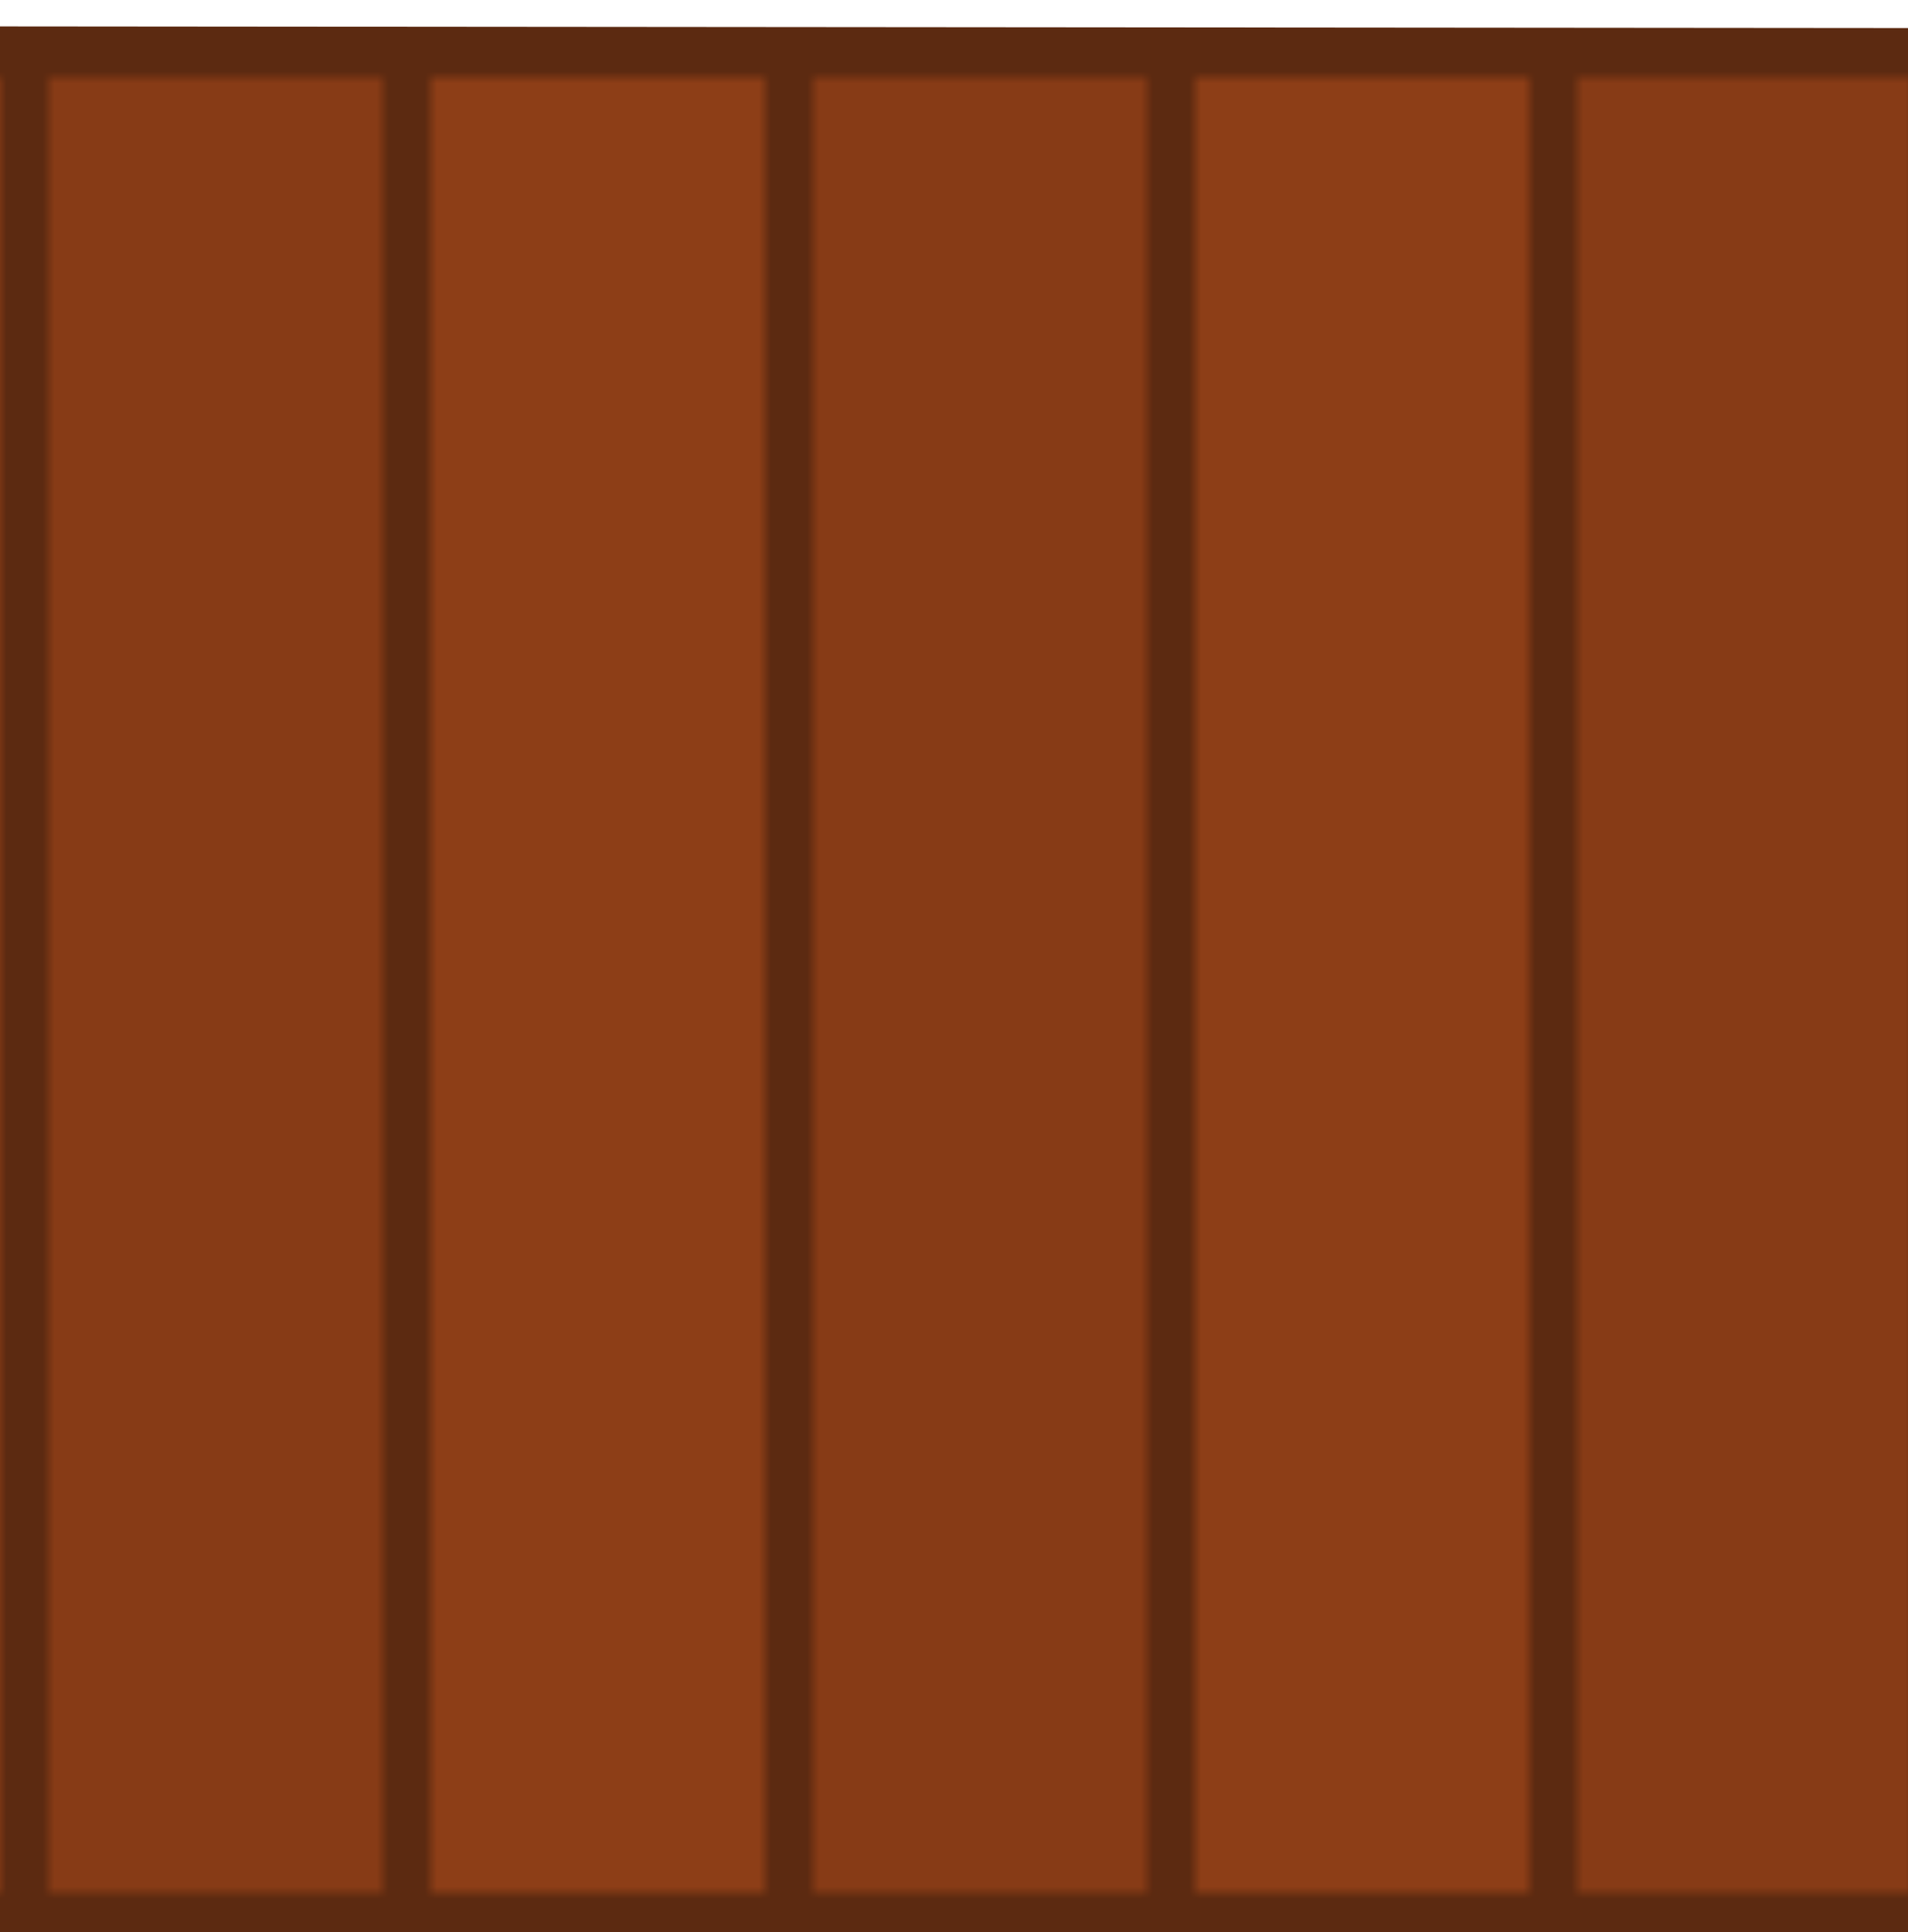 <?xml version="1.0" encoding="UTF-8" standalone="no"?>
<svg
   xmlns:dc="http://purl.org/dc/elements/1.1/"
   xmlns:cc="http://creativecommons.org/ns#"
   xmlns:rdf="http://www.w3.org/1999/02/22-rdf-syntax-ns#"
   xmlns:svg="http://www.w3.org/2000/svg"
   xmlns="http://www.w3.org/2000/svg"
   xmlns:xlink="http://www.w3.org/1999/xlink"
   xmlns:sodipodi="http://sodipodi.sourceforge.net/DTD/sodipodi-0.dtd"
   xmlns:inkscape="http://www.inkscape.org/namespaces/inkscape"
   width="160"
   height="162"
   viewBox="0 0 42.333 42.862"
   version="1.1"
   id="svg28"
   sodipodi:docname="map-building-dock-floor-01a.svg"
   inkscape:version="0.92.2 (5c3e80d, 2017-08-06)">
  <sodipodi:namedview
     pagecolor="#ffffff"
     bordercolor="#666666"
     borderopacity="1"
     objecttolerance="10"
     gridtolerance="10"
     guidetolerance="10"
     inkscape:pageopacity="0"
     inkscape:pageshadow="2"
     inkscape:window-width="1920"
     inkscape:window-height="1017"
     id="namedview30"
     showgrid="true"
     fit-margin-top="0"
     fit-margin-left="0"
     fit-margin-right="0"
     fit-margin-bottom="0"
     inkscape:zoom="2.4583333"
     inkscape:cx="112.07317"
     inkscape:cy="71.646244"
     inkscape:window-x="1912"
     inkscape:window-y="-8"
     inkscape:window-maximized="1"
     inkscape:current-layer="svg28"
     inkscape:snap-nodes="true"
     inkscape:object-paths="true"
     inkscape:snap-intersection-paths="true">
    <inkscape:grid
       type="xygrid"
       id="grid1555"
       empspacing="8"
       spacingy="1.058"
       spacingx="1.058"
       originx="7.6431676e-012"
       originy="-132.857" />
  </sodipodi:namedview>
  <defs
     id="defs16">
    <pattern
       inkscape:collect="always"
       xlink:href="#pattern2194"
       id="pattern2213"
       patternTransform="matrix(0,-0.265,0.265,0,-8.467,-41.748)" />
    <pattern
       patternUnits="userSpaceOnUse"
       width="160"
       height="64"
       patternTransform="matrix(0.265,0,0,0.265,93.133,14.817)"
       id="pattern2194">
      <rect
         id="rect2074"
         y="1.4210855e-014"
         x="-5.6843419e-014"
         height="64"
         width="160"
         style="fill:none;stroke:none;stroke-width:3.78" />
      <rect
         id="rect2170"
         y="1.4210855e-014"
         x="-5.6843419e-014"
         height="64"
         width="160"
         style="fill:none;stroke:none;stroke-width:3.78" />
      <rect
         id="rect2172"
         y="1.4210855e-014"
         x="-5.6843419e-014"
         height="64"
         width="160"
         style="fill:none;stroke:none;stroke-width:3.78" />
      <rect
         style="fill:none;stroke:none;stroke-width:3.78"
         width="160"
         height="32"
         x="-5.6843419e-014"
         y="3.2439944e-005"
         id="rect2174" />
      <rect
         clip-path="none"
         id="rect2176"
         y="3.2439944e-005"
         x="-5.6843419e-014"
         height="32"
         width="160"
         style="fill:none;stroke:none;stroke-width:3.78" />
      <rect
         style="fill:#97441b;fill-opacity:1;stroke:none;stroke-width:8.485;stroke-linecap:round;stroke-linejoin:miter;stroke-miterlimit:4;stroke-dasharray:none;stroke-opacity:1"
         id="rect2178"
         width="160"
         height="36"
         x="-5.6843419e-014"
         y="3.2439944e-005" />
      <rect
         y="36"
         x="-5.6843419e-014"
         height="28"
         width="160"
         id="rect2180"
         style="fill:#90411a;fill-opacity:1;stroke:none;stroke-width:7.483;stroke-linecap:round;stroke-linejoin:miter;stroke-miterlimit:4;stroke-dasharray:none;stroke-opacity:1" />
      <path
         sodipodi:nodetypes="cccccccccccccccc"
         id="path2182"
         d="M 6.1673845e-5,1.6752277e-6 8.8130538e-5,64 H 4 L 4,36 H 156 l 4e-5,28 h 4 L 160,1.6752277e-6 H 156 4 Z M 4,4 H 156 V 32 H 4 Z"
         style="fill:#5c2a11;fill-opacity:1;stroke:none;stroke-width:13.077;stroke-linecap:round;stroke-linejoin:miter;stroke-miterlimit:4;stroke-dasharray:none;stroke-opacity:0.333"
         inkscape:connector-curvature="0" />
      <rect
         id="rect2184"
         y="3.2439944e-005"
         x="-5.6843419e-014"
         height="32"
         width="160"
         style="fill:none;stroke:none;stroke-width:3.78" />
      <rect
         style="fill:none;stroke:none;stroke-width:3.78"
         width="160"
         height="32"
         x="-5.6843419e-014"
         y="3.2439944e-005"
         id="rect2186"
         clip-path="none" />
      <rect
         y="3.2439944e-005"
         x="-5.6843419e-014"
         height="36"
         width="160"
         id="rect2188"
         style="fill:#8d3e17;fill-opacity:1;stroke:none;stroke-width:8.485;stroke-linecap:round;stroke-linejoin:miter;stroke-miterlimit:4;stroke-dasharray:none;stroke-opacity:1" />
      <rect
         style="fill:#873b16;fill-opacity:1;stroke:none;stroke-width:7.483;stroke-linecap:round;stroke-linejoin:miter;stroke-miterlimit:4;stroke-dasharray:none;stroke-opacity:1"
         id="rect2190"
         width="160"
         height="28"
         x="-5.6843419e-014"
         y="36" />
      <path
         inkscape:connector-curvature="0"
         style="fill:#5c2a11;fill-opacity:1;stroke:none;stroke-width:13.077;stroke-linecap:round;stroke-linejoin:miter;stroke-miterlimit:4;stroke-dasharray:none;stroke-opacity:0.333"
         d="M 6.1673845e-5,1.6752277e-6 8.8130538e-5,64 H 4 L 4,36 H 156 l 4e-5,28 h 4 L 160,1.6752277e-6 H 156 4 Z M 4,4 H 156 V 32 H 4 Z"
         id="path2192"
         sodipodi:nodetypes="cccccccccccccccc" />
    </pattern>
  </defs>
  <path
     style="fill:url(#pattern2213);fill-opacity:1;stroke:none;stroke-width:1.291;stroke-linecap:round;stroke-linejoin:miter;stroke-miterlimit:4;stroke-dasharray:none;stroke-opacity:1"
     d="M -1.9616666e-4,42.883 V 0.586 L 42.333,0.622 V 42.919 Z"
     id="rect1846"
     inkscape:connector-curvature="0"
     sodipodi:nodetypes="ccccc" />
</svg>
